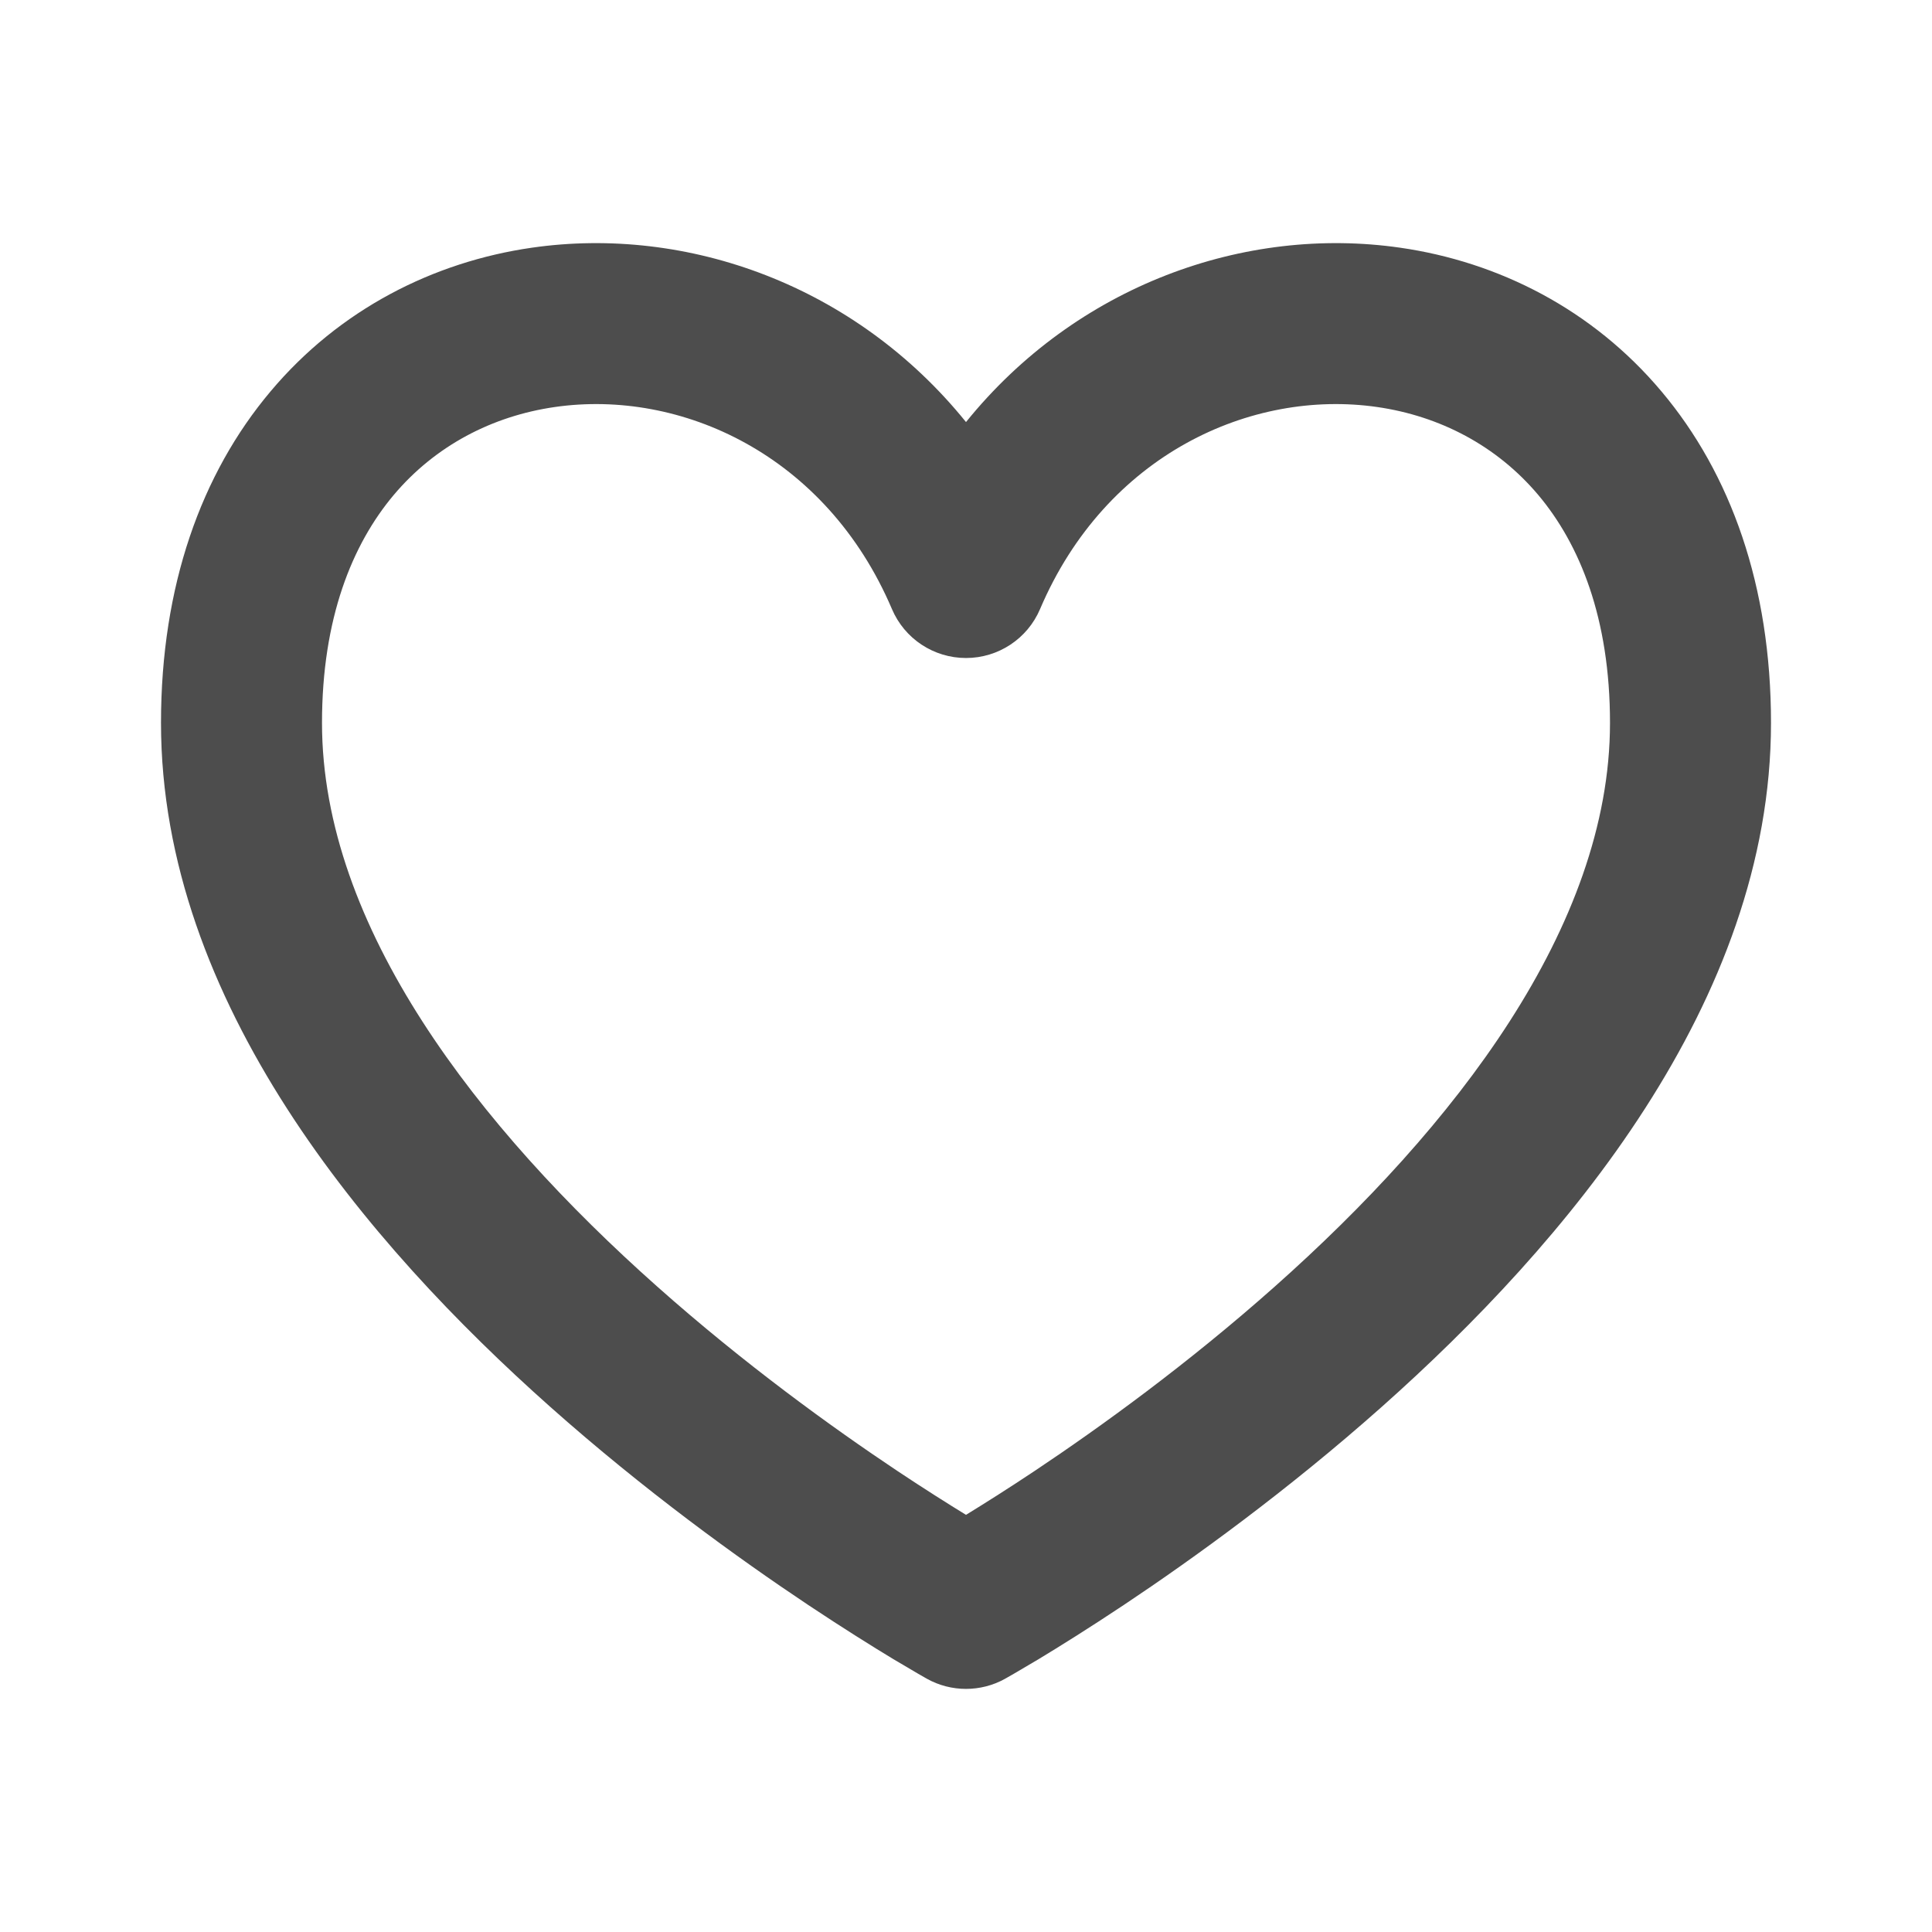 <svg width="24" height="24" viewBox="0 0 24 24" fill="none" xmlns="http://www.w3.org/2000/svg">
<path fill-rule="evenodd" clip-rule="evenodd" d="M4.89 6.15C4.376 6.762 4 7.68 4 8.98C4 11.513 5.938 14.004 8.164 15.982C9.245 16.943 10.331 17.728 11.148 18.273C11.486 18.498 11.777 18.681 12 18.818C12.223 18.681 12.514 18.498 12.852 18.273C13.669 17.728 14.755 16.943 15.836 15.982C18.062 14.004 20 11.513 20 8.98C20 7.68 19.624 6.762 19.11 6.15C18.592 5.535 17.884 5.168 17.107 5.056C15.545 4.831 13.738 5.646 12.92 7.566C12.763 7.935 12.401 8.174 12 8.174C11.599 8.174 11.237 7.935 11.08 7.566C10.262 5.646 8.455 4.831 6.893 5.056C6.116 5.168 5.408 5.535 4.89 6.15ZM12 19.98C11.514 20.854 11.514 20.854 11.514 20.854L11.513 20.853L11.511 20.852L11.504 20.848L11.481 20.835C11.462 20.824 11.434 20.809 11.399 20.788C11.328 20.747 11.226 20.687 11.097 20.61C10.839 20.454 10.475 20.227 10.039 19.937C9.169 19.357 8.005 18.516 6.836 17.477C4.562 15.456 2 12.447 2 8.98C2 7.28 2.499 5.886 3.36 4.863C4.217 3.843 5.384 3.253 6.607 3.077C8.537 2.799 10.627 3.544 12 5.243C13.373 3.544 15.463 2.799 17.393 3.077C18.616 3.253 19.783 3.843 20.64 4.863C21.501 5.886 22 7.28 22 8.98C22 12.447 19.438 15.456 17.164 17.477C15.995 18.516 14.831 19.357 13.961 19.937C13.525 20.227 13.161 20.454 12.903 20.61C12.774 20.687 12.672 20.747 12.601 20.788C12.566 20.809 12.538 20.824 12.519 20.835L12.496 20.848L12.489 20.852L12.487 20.853L12.486 20.854C12.486 20.854 12.486 20.854 12 19.98ZM12 19.98L12.486 20.854C12.184 21.022 11.816 21.022 11.514 20.854L12 19.98Z" fill="#4D4D4D"/>
</svg>
